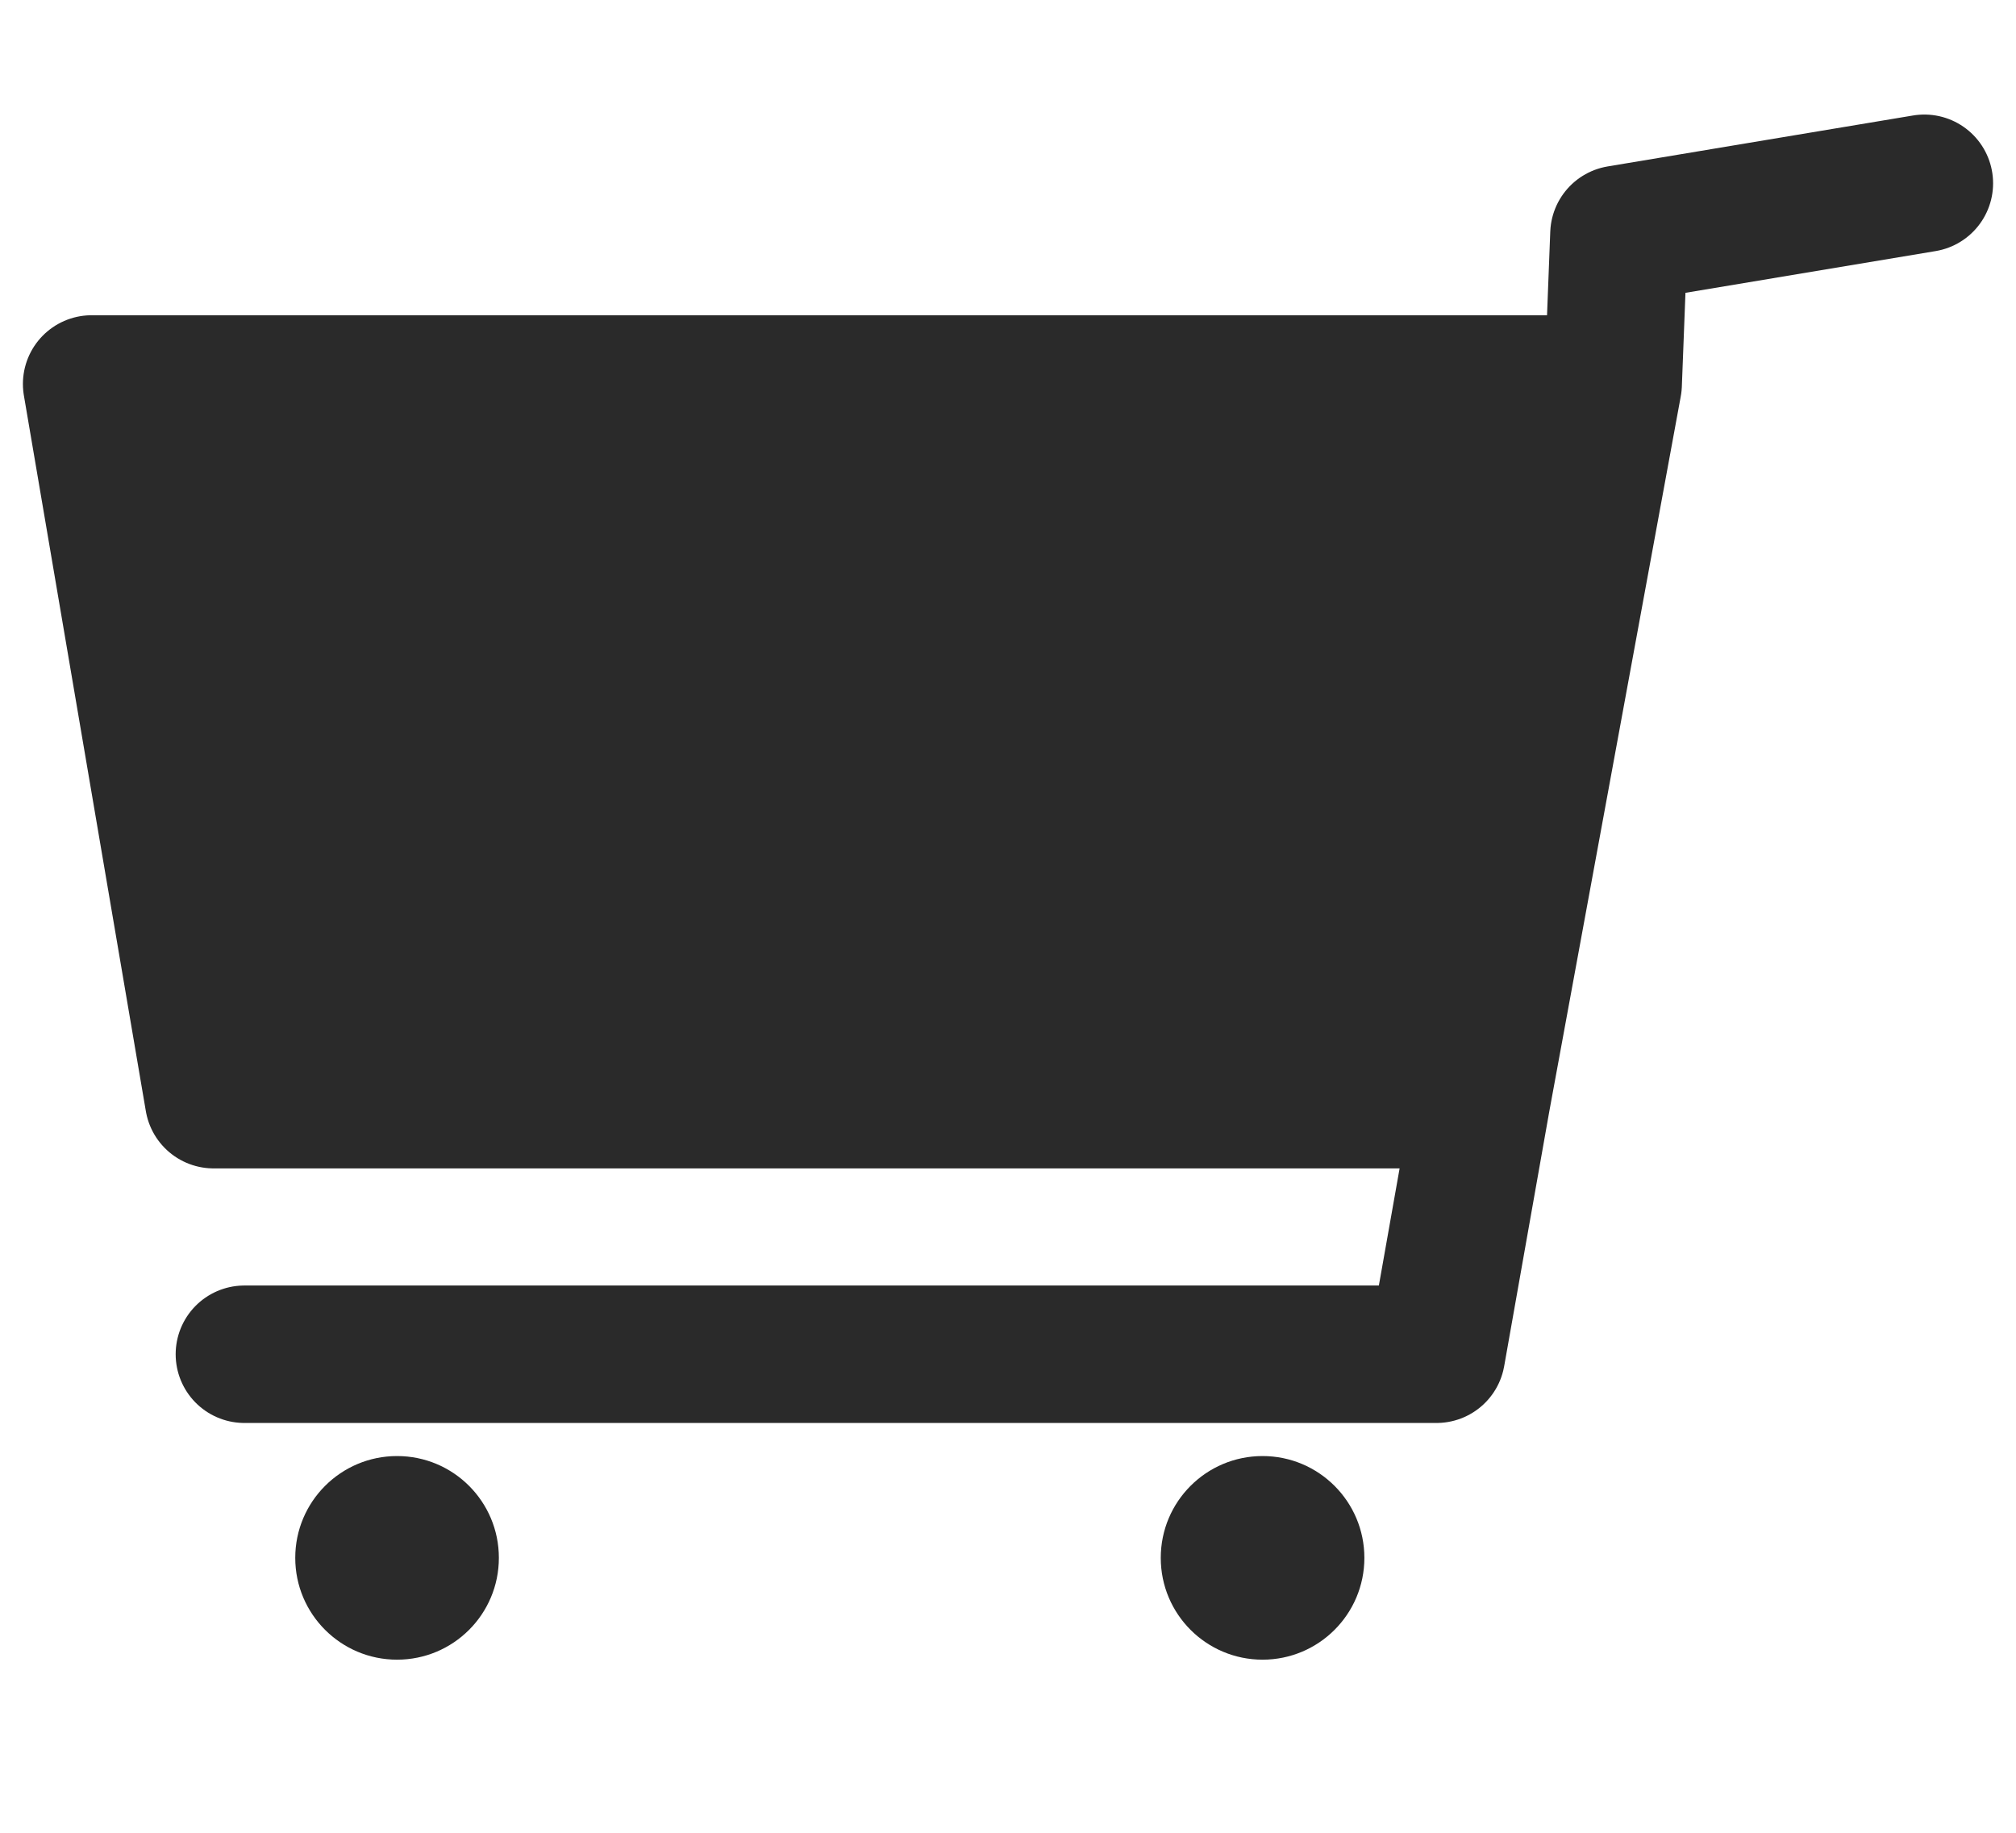 <svg width="22" height="20" viewBox="0 0 22 20" fill="none" xmlns="http://www.w3.org/2000/svg">
<path d="M2.331 12L1 4.19H17.604L16.168 12H13.055H5.444H2.331Z" fill="#2A2A2A"/>
<path d="M2.331 12L1 4.19H17.604M2.331 12C3.72 12 4.274 12 5.444 12M2.331 12H5.444M17.604 4.19L16.168 12M17.604 4.19L17.667 2.556L21 2M16.168 12C14.779 12 14.225 12 13.055 12M16.168 12H13.055M16.168 12L15.676 14.778H2.667M5.444 12C8.113 12 10.386 12 13.055 12M5.444 12H13.055" stroke="#2A2A2A" stroke-width="1.5" stroke-linecap="round" stroke-linejoin="round"/>
<path d="M14.889 17C14.889 17.614 14.391 18.111 13.778 18.111C13.164 18.111 12.667 17.614 12.667 17C12.667 16.386 13.164 15.889 13.778 15.889C14.391 15.889 14.889 16.386 14.889 17Z" fill="#2A2A2A"/>
<path d="M5.444 17C5.444 17.614 4.947 18.111 4.333 18.111C3.72 18.111 3.222 17.614 3.222 17C3.222 16.386 3.72 15.889 4.333 15.889C4.947 15.889 5.444 16.386 5.444 17Z" fill="#2A2A2A"/>
</svg>
